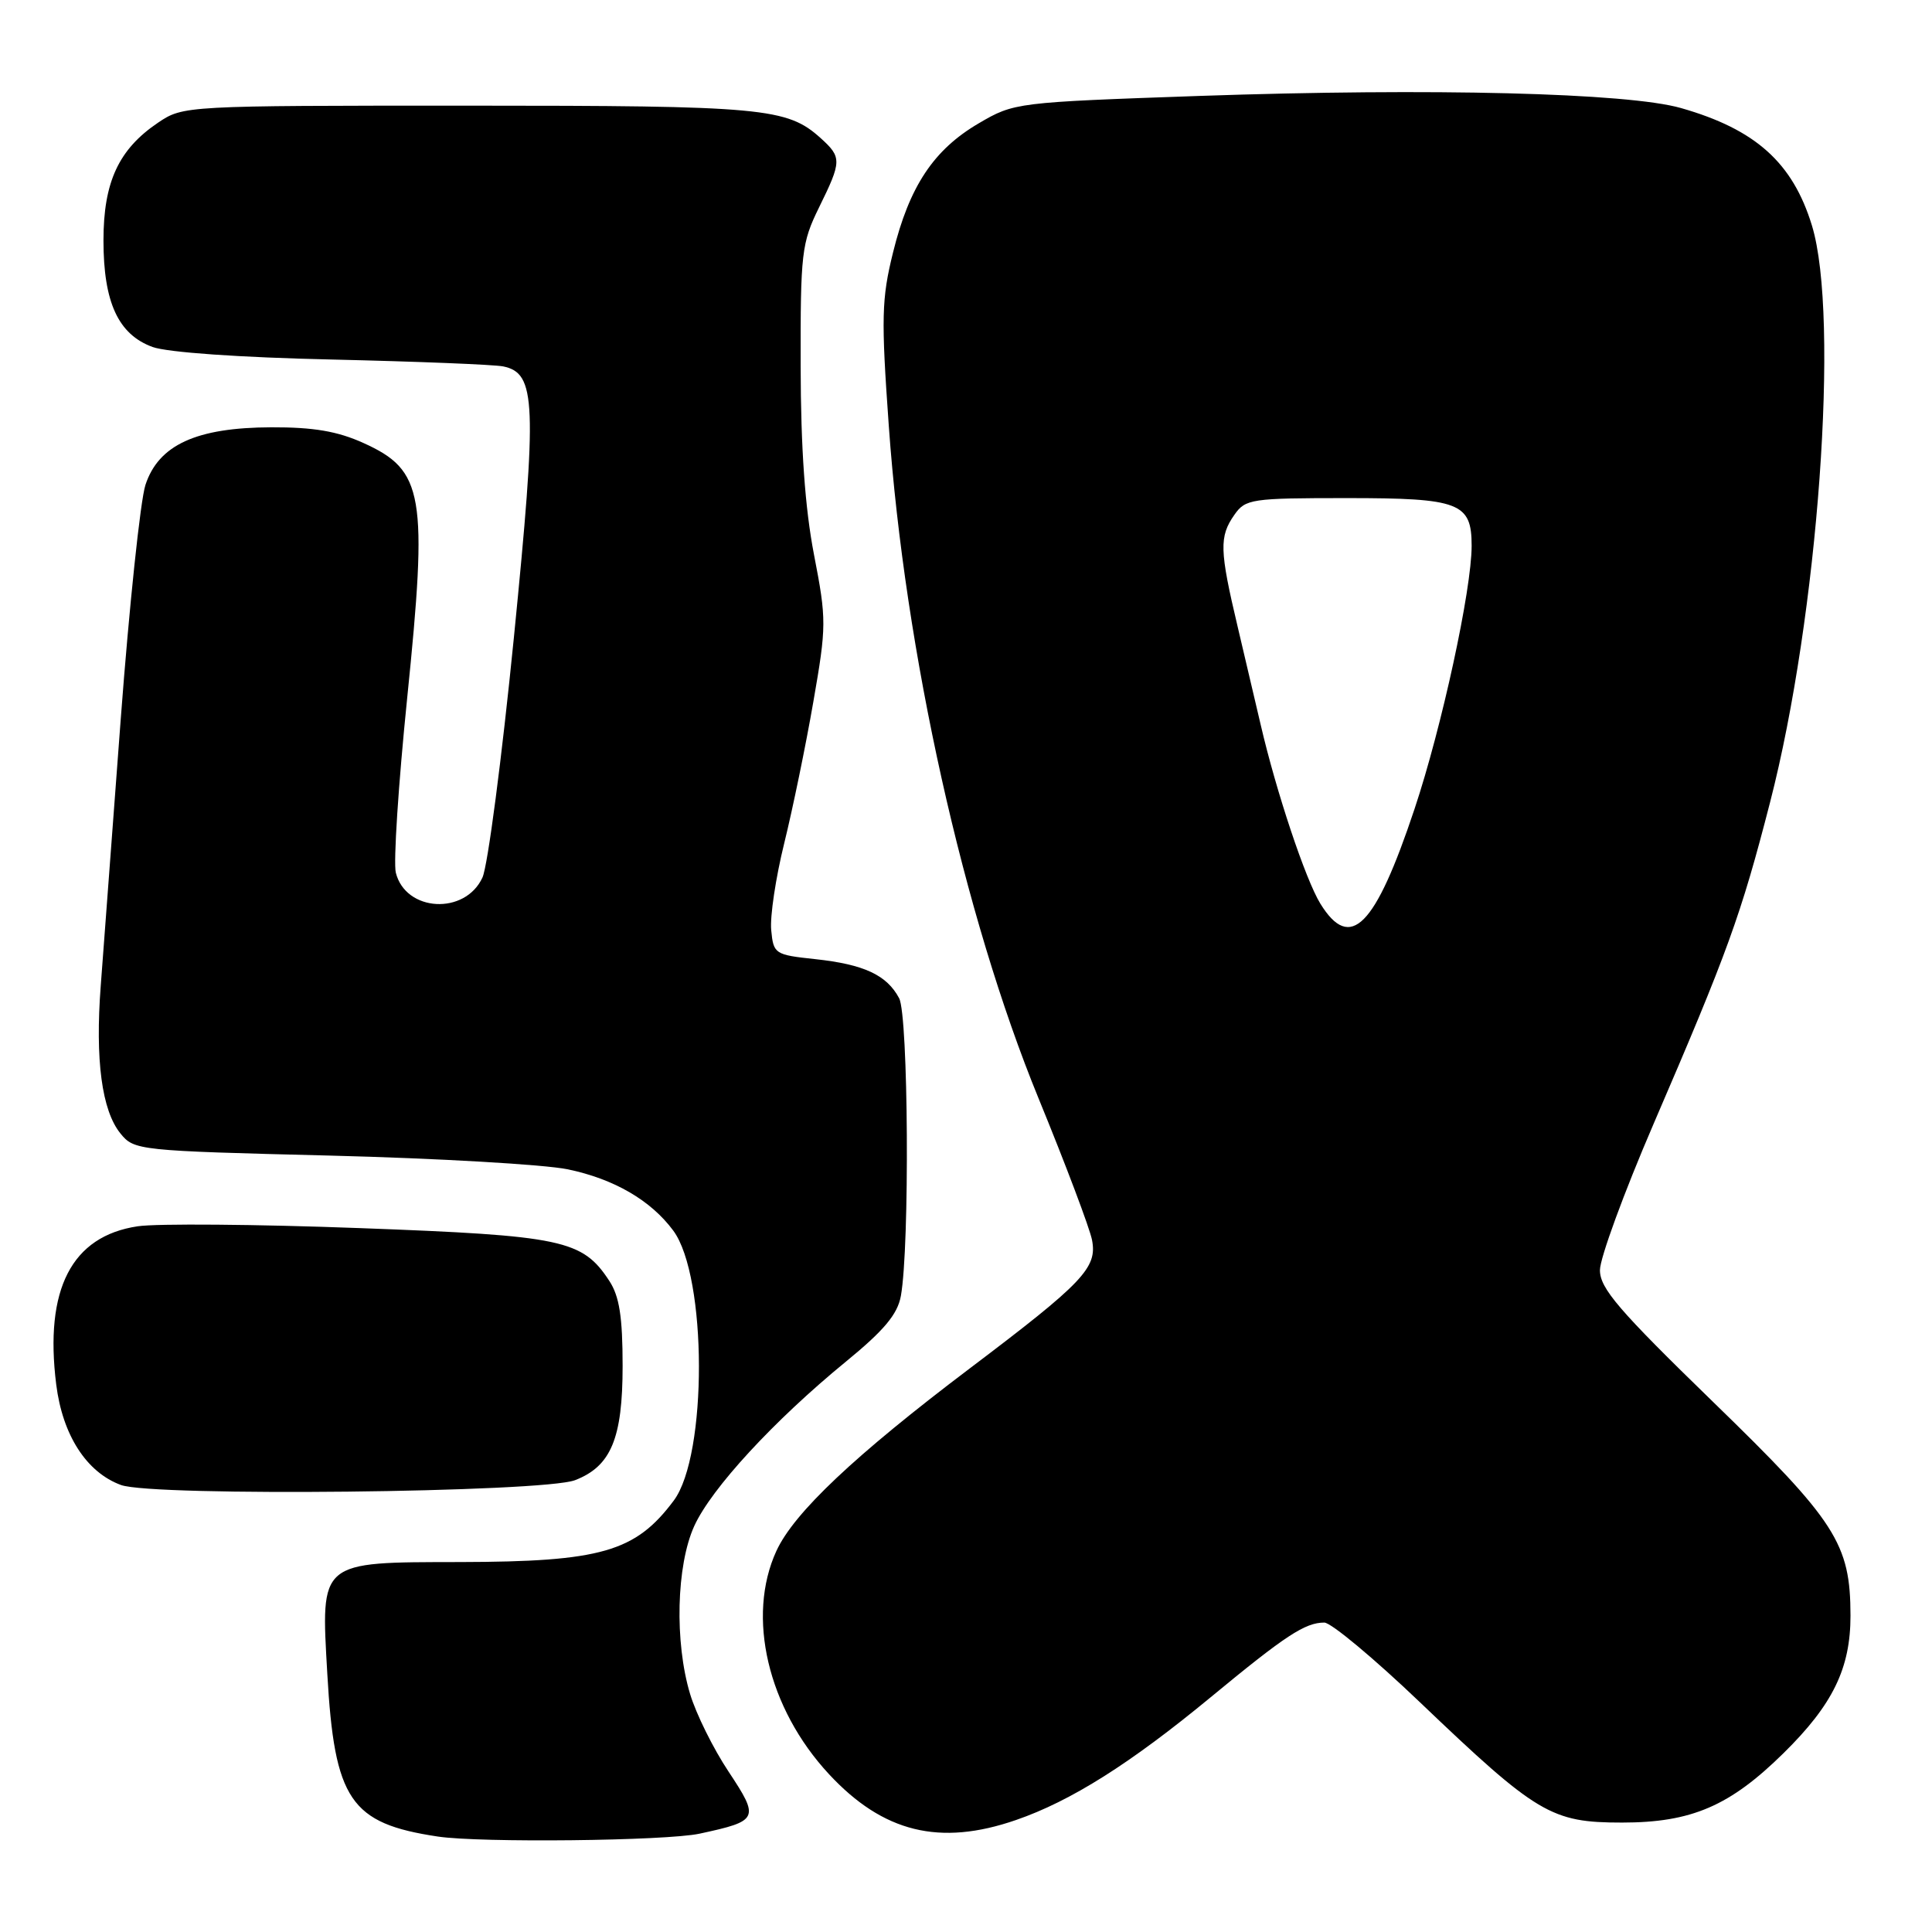 <?xml version="1.0" encoding="UTF-8" standalone="no"?>
<!DOCTYPE svg PUBLIC "-//W3C//DTD SVG 1.1//EN" "http://www.w3.org/Graphics/SVG/1.1/DTD/svg11.dtd" >
<svg xmlns="http://www.w3.org/2000/svg" xmlns:xlink="http://www.w3.org/1999/xlink" version="1.1" viewBox="0 0 256 256">
 <g >
 <path fill="currentColor"
d=" M 92.70 242.97 C 100.54 241.28 100.67 240.99 96.54 234.75 C 94.52 231.72 92.23 227.09 91.44 224.46 C 89.37 217.58 89.62 207.43 91.99 202.21 C 94.26 197.22 102.55 188.23 112.09 180.42 C 117.14 176.29 118.93 174.15 119.37 171.72 C 120.55 165.19 120.37 134.57 119.14 132.27 C 117.50 129.19 114.49 127.79 108.02 127.09 C 102.66 126.52 102.49 126.40 102.19 123.25 C 102.01 121.46 102.79 116.28 103.91 111.75 C 105.03 107.21 106.77 98.78 107.77 93.00 C 109.52 82.95 109.53 82.11 107.86 73.50 C 106.67 67.32 106.11 59.48 106.09 48.50 C 106.06 33.49 106.22 32.19 108.52 27.50 C 111.54 21.36 111.56 20.85 108.75 18.31 C 104.30 14.29 101.19 14.00 62.00 14.00 C 24.54 14.00 24.27 14.01 20.95 16.25 C 15.72 19.78 13.71 24.12 13.71 31.86 C 13.71 40.06 15.67 44.32 20.22 45.98 C 22.18 46.69 31.77 47.37 44.00 47.64 C 55.28 47.90 65.48 48.31 66.67 48.55 C 71.04 49.45 71.19 53.26 68.09 84.50 C 66.50 100.45 64.63 114.75 63.93 116.27 C 61.63 121.28 53.75 120.84 52.45 115.64 C 52.11 114.30 52.79 103.90 53.95 92.53 C 56.71 65.50 56.17 62.32 48.16 58.70 C 44.72 57.14 41.53 56.60 35.95 56.62 C 26.02 56.65 21.01 58.95 19.27 64.26 C 18.60 66.33 17.13 80.28 16.00 95.26 C 14.88 110.24 13.69 126.15 13.35 130.60 C 12.60 140.44 13.49 147.15 15.96 150.19 C 17.77 152.43 18.32 152.49 43.69 153.12 C 57.93 153.48 72.12 154.30 75.23 154.94 C 81.37 156.22 86.24 159.05 89.21 163.06 C 93.71 169.14 93.76 192.83 89.28 198.83 C 84.20 205.63 79.65 206.94 60.97 206.98 C 42.20 207.01 42.51 206.75 43.37 221.79 C 44.32 238.52 46.42 241.61 58.00 243.35 C 63.63 244.20 88.24 243.93 92.70 242.97 Z  M 134.63 241.16 C 141.91 238.65 149.78 233.68 160.45 224.87 C 170.33 216.71 172.93 215.00 175.48 215.00 C 176.37 215.00 182.07 219.75 188.14 225.55 C 203.68 240.39 205.55 241.50 214.93 241.50 C 224.13 241.50 229.22 239.31 236.35 232.28 C 242.86 225.87 245.20 221.06 245.20 214.09 C 245.19 204.53 243.31 201.60 226.93 185.70 C 214.48 173.60 212.00 170.72 212.00 168.30 C 212.00 166.71 215.19 158.01 219.09 148.96 C 228.96 126.06 230.67 121.34 234.54 106.32 C 240.92 81.59 243.79 42.00 240.09 29.88 C 237.54 21.55 232.62 17.14 222.75 14.32 C 215.69 12.30 189.76 11.65 158.96 12.71 C 134.64 13.56 134.38 13.59 129.69 16.34 C 123.71 19.84 120.49 24.69 118.33 33.46 C 116.81 39.59 116.75 42.15 117.77 56.43 C 119.90 86.39 127.68 121.30 137.61 145.53 C 141.21 154.31 144.40 162.76 144.70 164.31 C 145.41 167.99 143.55 169.95 128.50 181.32 C 113.24 192.86 105.21 200.44 102.88 205.50 C 98.88 214.20 101.73 226.34 109.83 235.07 C 117.01 242.81 124.52 244.66 134.63 241.16 Z  M 76.20 196.13 C 80.96 194.29 82.50 190.60 82.50 181.00 C 82.50 174.49 82.07 171.76 80.74 169.73 C 77.17 164.28 74.60 163.73 47.65 162.73 C 33.98 162.22 20.75 162.11 18.24 162.49 C 9.49 163.80 5.87 170.82 7.45 183.46 C 8.29 190.17 11.47 195.10 16.03 196.77 C 20.27 198.33 71.92 197.77 76.20 196.13 Z  M 174.96 119.75 C 172.99 116.56 169.09 104.86 167.04 96.00 C 166.46 93.53 165.10 87.70 164.00 83.06 C 161.59 72.90 161.54 71.10 163.56 68.22 C 165.03 66.11 165.80 66.00 178.49 66.00 C 193.41 66.00 195.00 66.61 195.00 72.32 C 195.00 78.14 191.05 96.35 187.43 107.20 C 182.21 122.86 178.93 126.17 174.96 119.75 Z "/>
</g>
</svg>